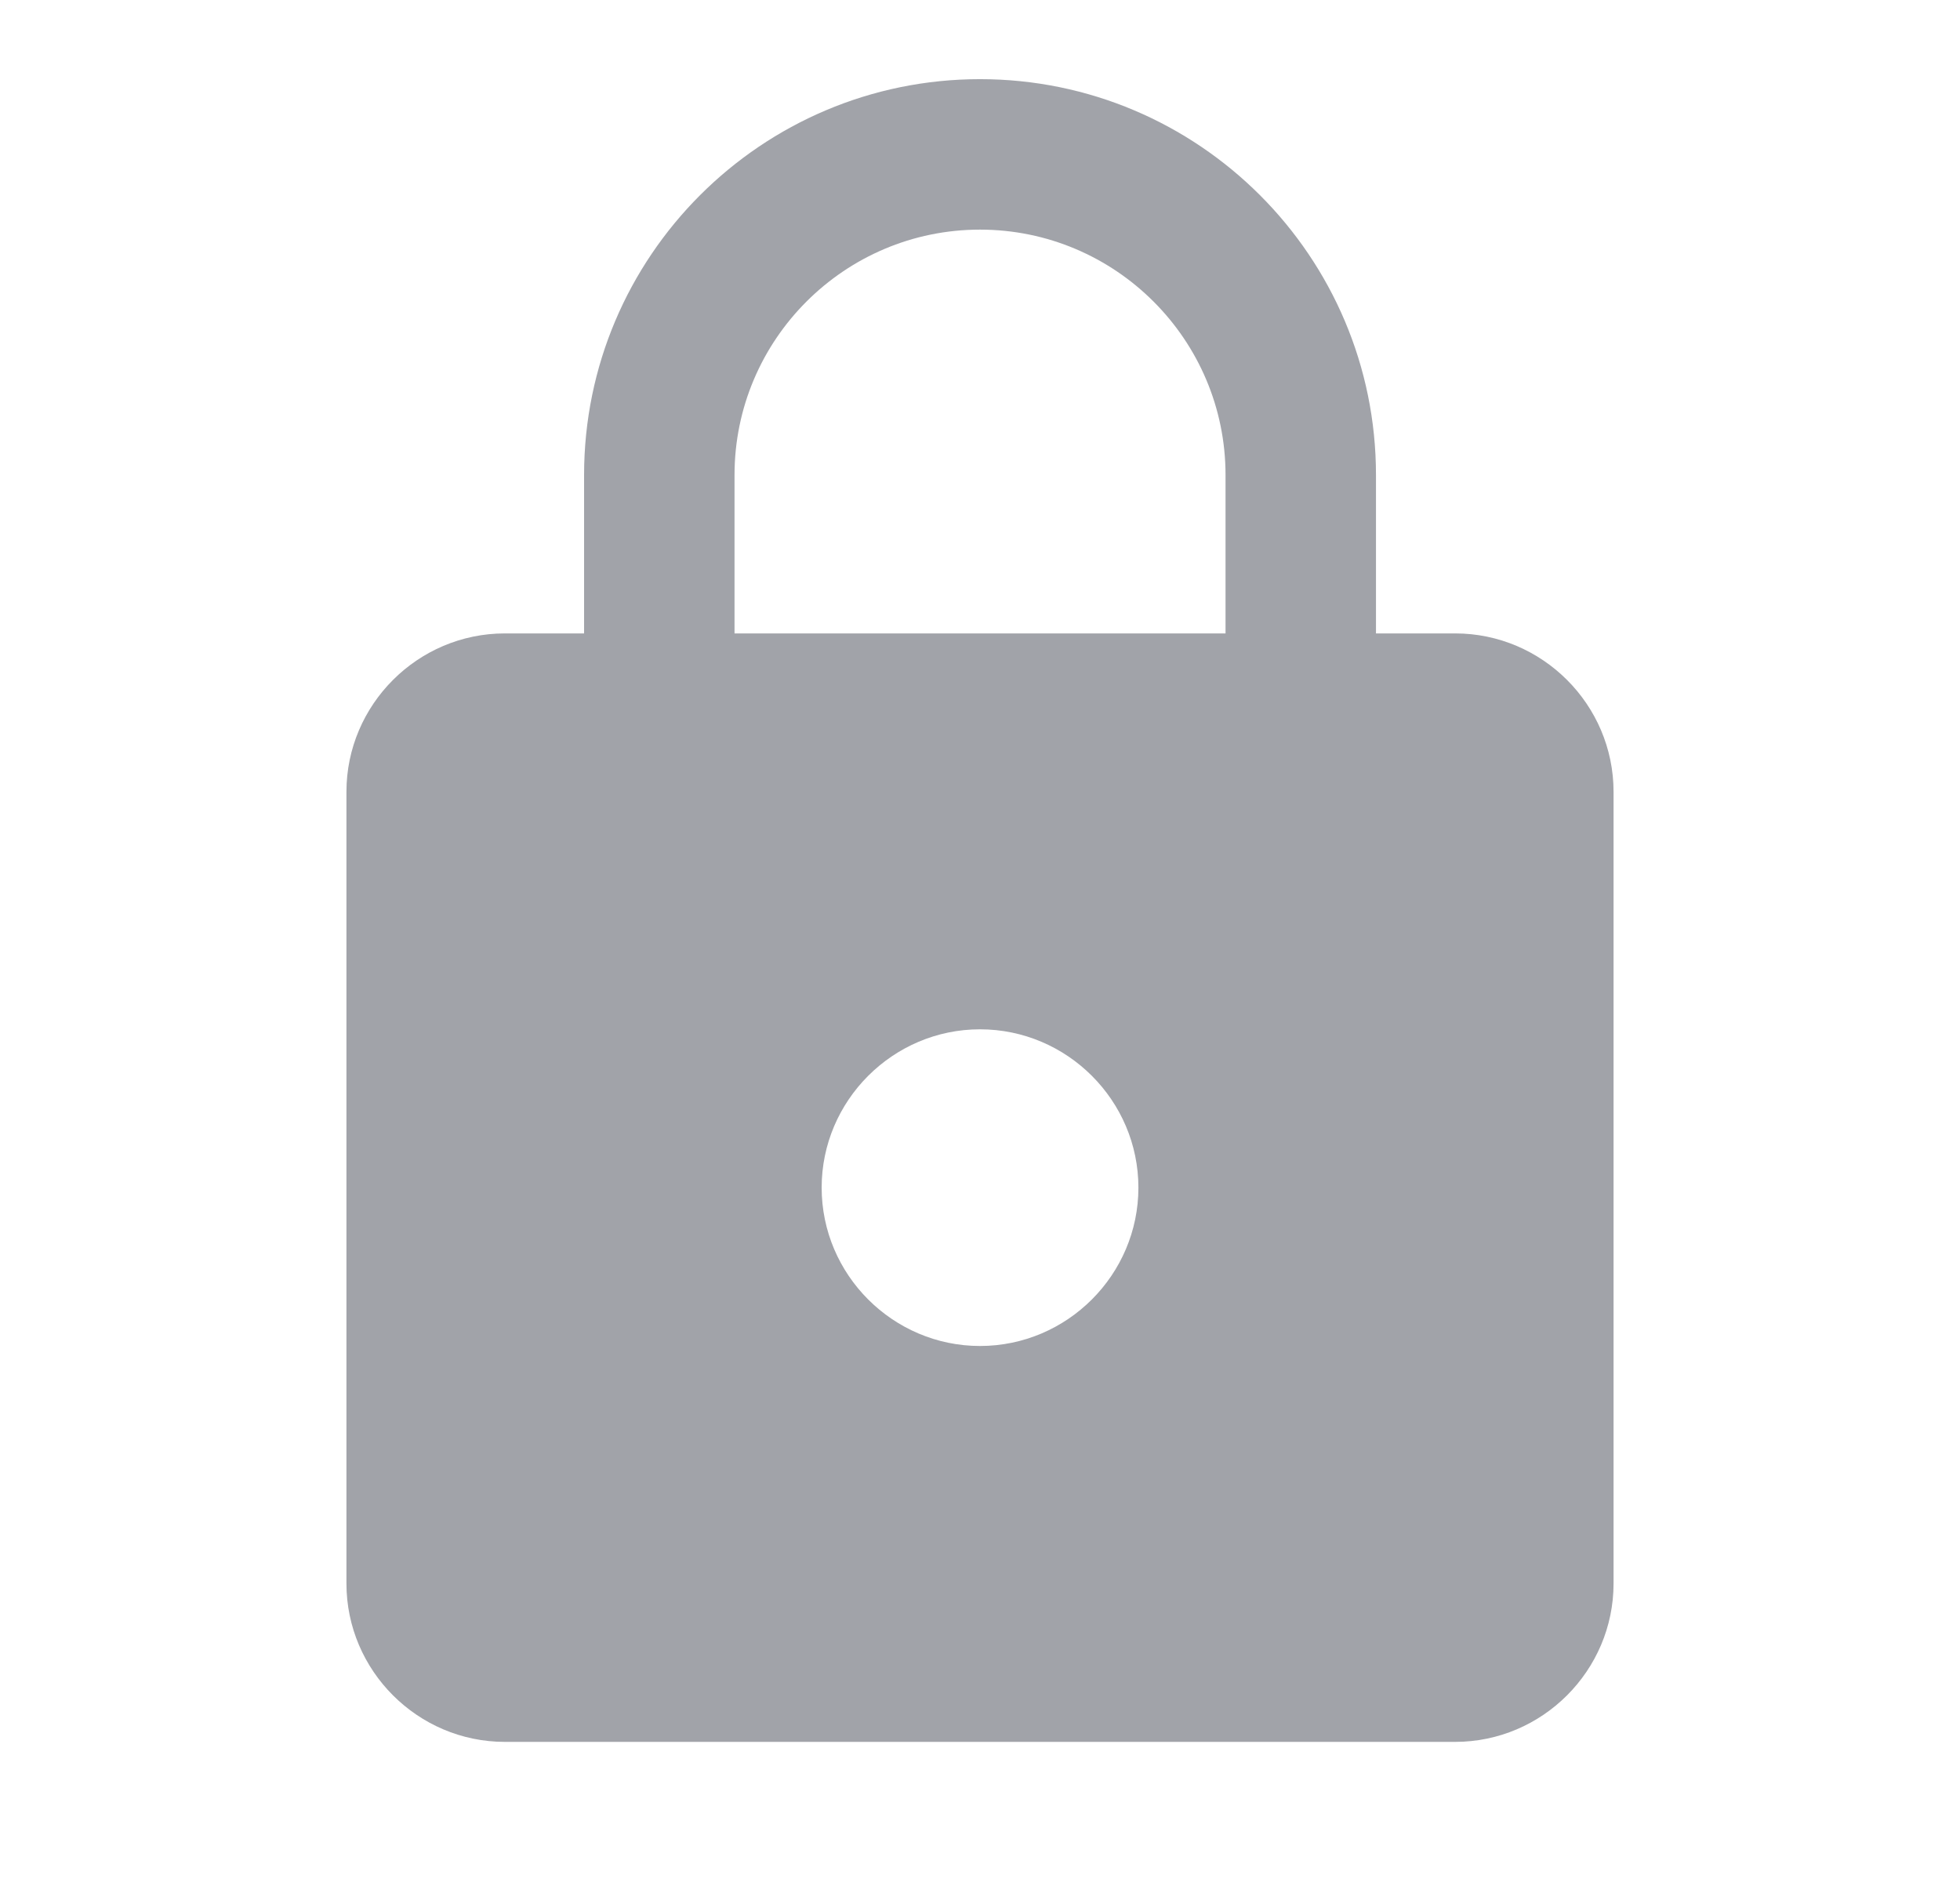 <svg width="33" height="32" viewBox="0 0 33 32" fill="none" xmlns="http://www.w3.org/2000/svg">
<path d="M24.5 10.667H23.167V8C23.167 4.32 20.18 1.333 16.5 1.333C12.82 1.333 9.834 4.32 9.834 8V10.667H8.5C7.034 10.667 5.833 11.867 5.833 13.334V26.667C5.833 28.134 7.034 29.334 8.5 29.334H24.5C25.967 29.334 27.167 28.134 27.167 26.667V13.334C27.167 11.867 25.967 10.667 24.5 10.667ZM16.5 22.667C15.034 22.667 13.834 21.467 13.834 20C13.834 18.534 15.034 17.334 16.5 17.334C17.967 17.334 19.167 18.534 19.167 20C19.167 21.467 17.967 22.667 16.5 22.667ZM20.634 10.667H12.367V8C12.367 5.72 14.22 3.867 16.5 3.867C18.78 3.867 20.634 5.72 20.634 8V10.667Z" fill="#A1A3A9"/>
</svg>
